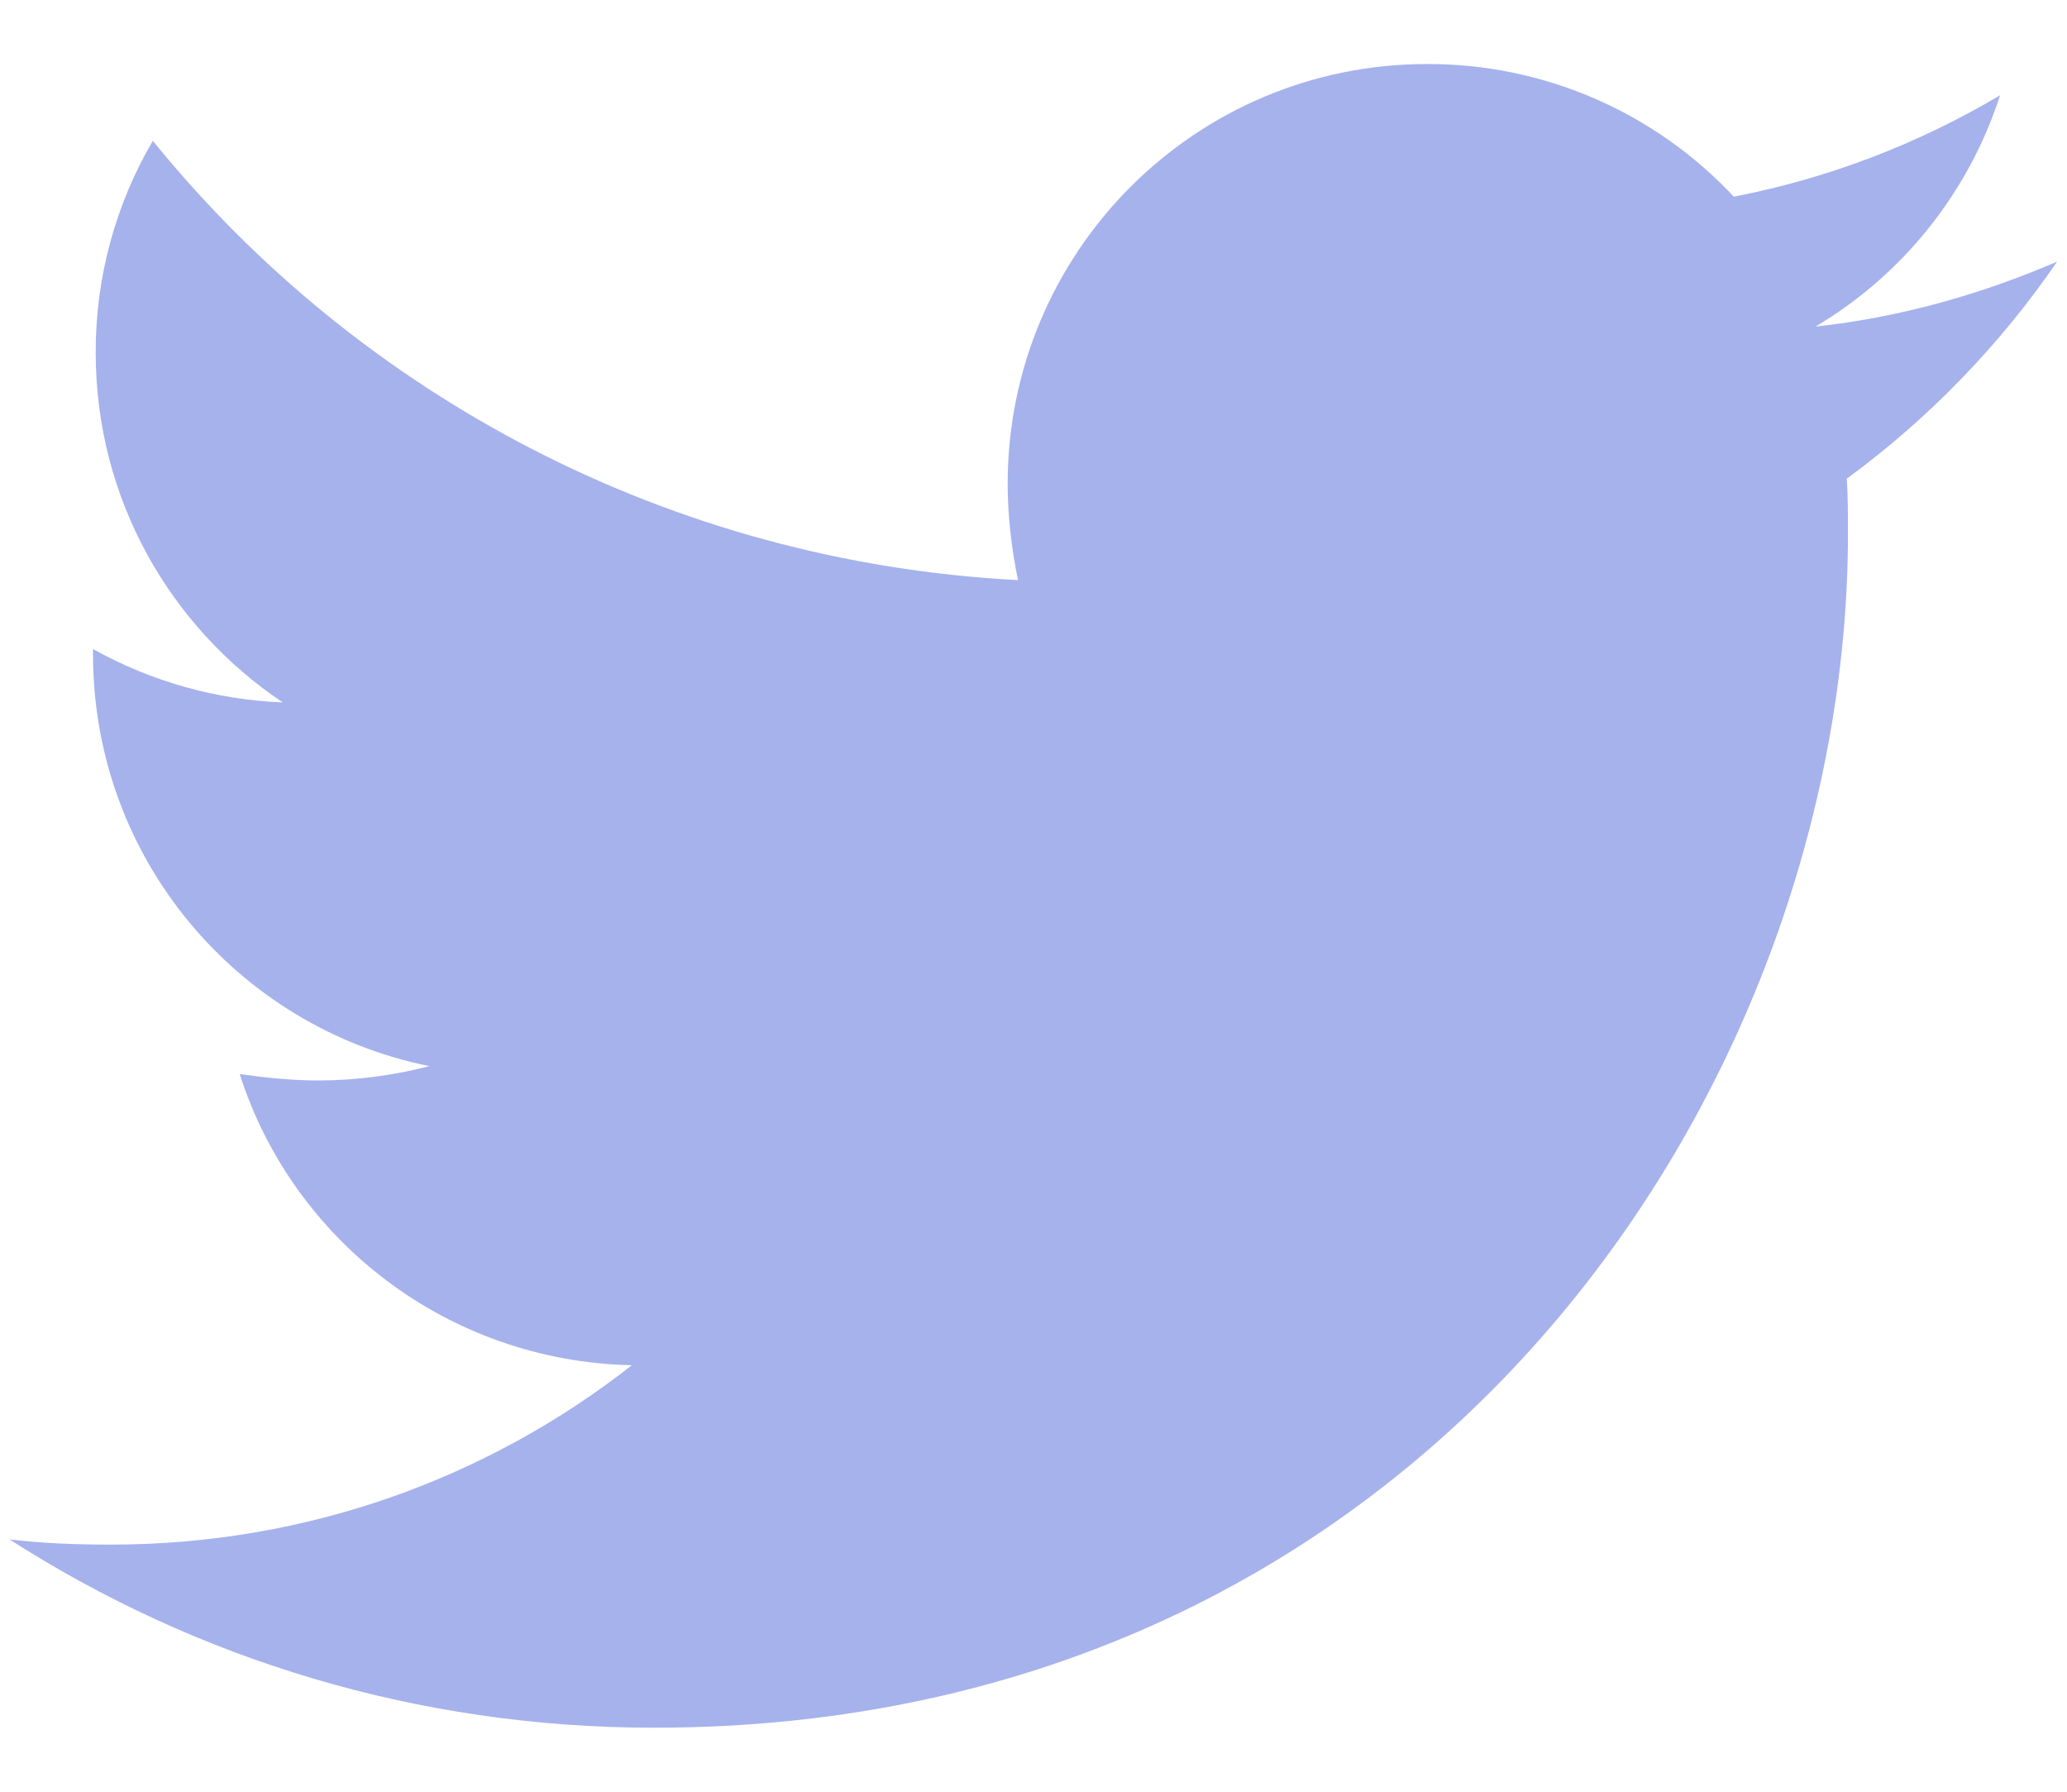 <svg width="30" height="26" viewBox="0 0 30 26" fill="none" xmlns="http://www.w3.org/2000/svg">
<path d="M29.857 3.796C28.764 4.268 27.575 4.607 26.35 4.739C27.622 3.984 28.574 2.79 29.029 1.382C27.835 2.092 26.528 2.59 25.164 2.854C24.594 2.244 23.905 1.759 23.14 1.428C22.374 1.097 21.548 0.927 20.714 0.929C17.339 0.929 14.625 3.664 14.625 7.021C14.625 7.493 14.682 7.964 14.775 8.418C9.721 8.154 5.214 5.739 2.218 2.043C1.672 2.975 1.386 4.037 1.389 5.118C1.389 7.232 2.464 9.096 4.104 10.193C3.138 10.155 2.194 9.889 1.35 9.418V9.493C1.35 12.454 3.443 14.907 6.232 15.471C5.708 15.607 5.17 15.677 4.629 15.679C4.232 15.679 3.857 15.639 3.479 15.586C4.25 18 6.496 19.754 9.171 19.811C7.079 21.45 4.457 22.414 1.611 22.414C1.1 22.414 0.629 22.396 0.139 22.339C2.839 24.071 6.043 25.071 9.493 25.071C20.693 25.071 26.821 15.793 26.821 7.739C26.821 7.475 26.821 7.211 26.804 6.946C27.989 6.079 29.029 5.004 29.857 3.796Z" fill="#A6B2EC"/>
</svg>
